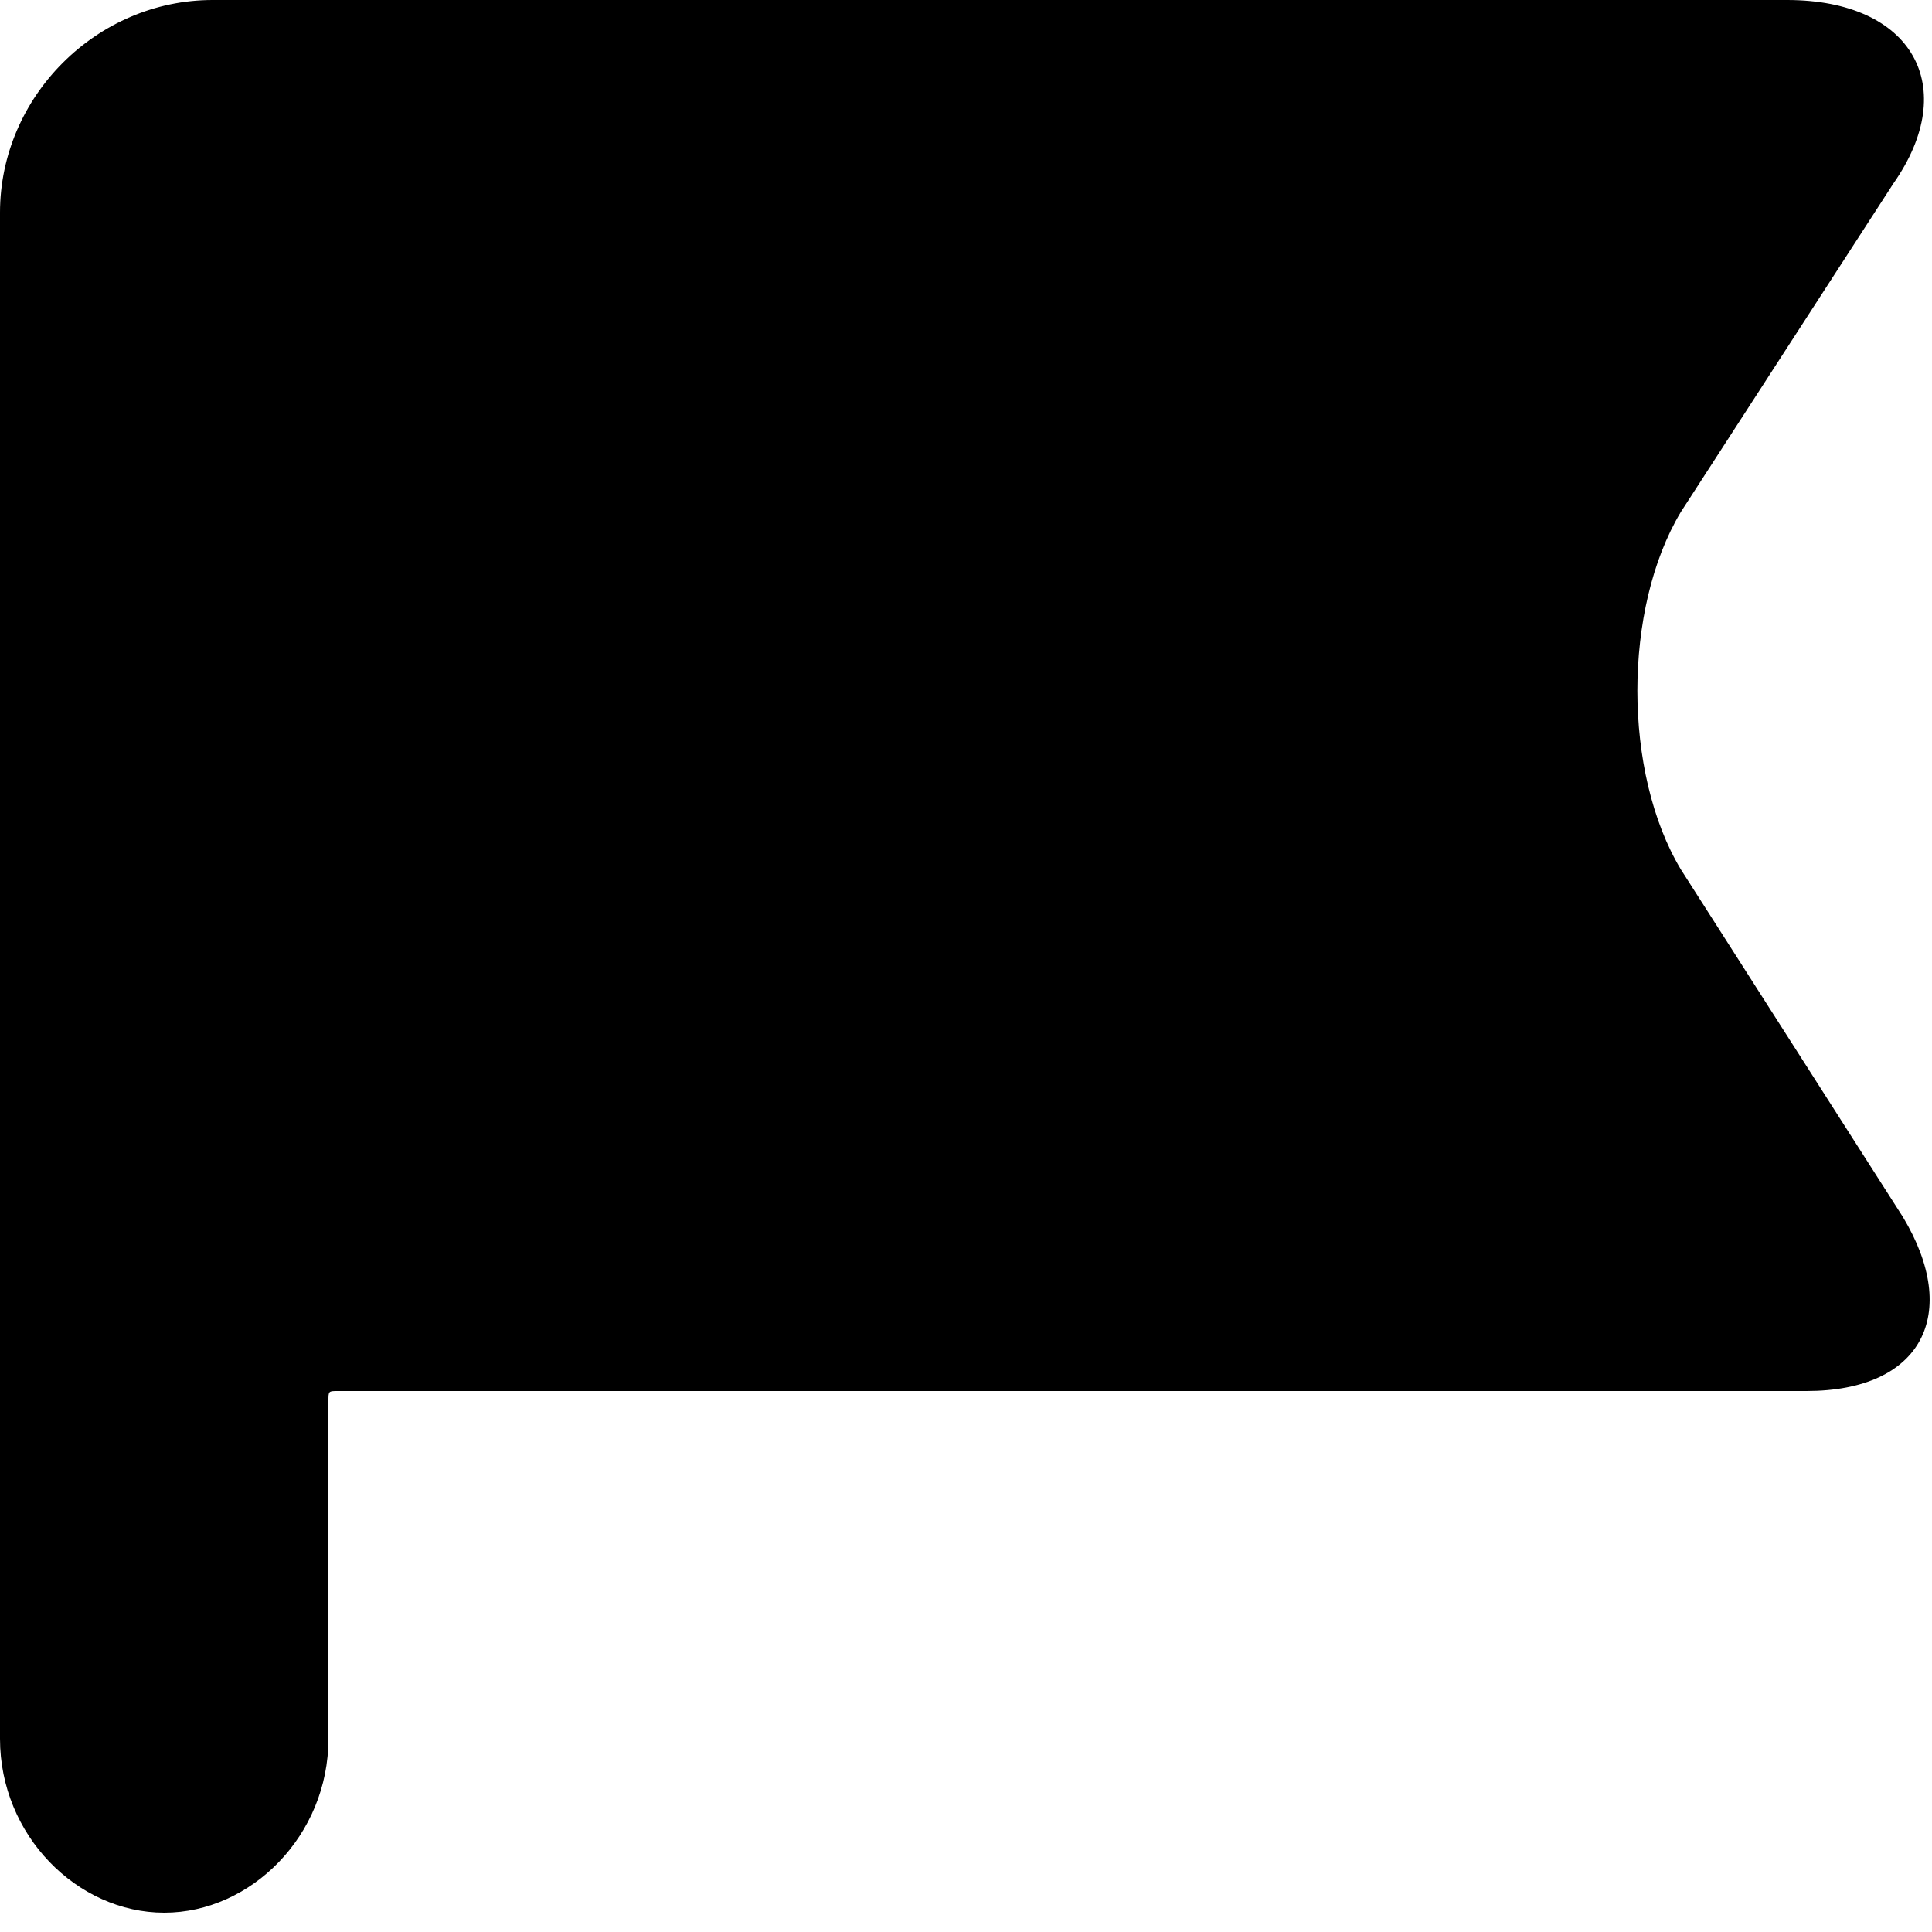 <?xml version="1.0" standalone="no"?><!DOCTYPE svg PUBLIC "-//W3C//DTD SVG 1.1//EN" "http://www.w3.org/Graphics/SVG/1.1/DTD/svg11.dtd"><svg t="1511101621850" class="icon" style="" viewBox="0 0 1024 1024" version="1.1" xmlns="http://www.w3.org/2000/svg" p-id="6244" xmlns:xlink="http://www.w3.org/1999/xlink" width="200" height="200"><defs><style type="text/css"></style></defs><path d="M1008.64 645.12l-117.76-184.32c-30.72-51.2-30.72-138.24 0-189.44l112.64-174.080c35.84-51.2 10.24-97.28-56.32-97.28h-834.56c-61.44 0-112.64 51.2-112.64 112.64v808.96c0 51.2 40.96 92.16 87.040 92.16s87.040-40.96 87.040-92.16v-179.2c0-5.12 0-5.12 5.12-5.12h778.24c61.44 0 81.92-40.96 51.2-92.16z" p-id="6245"></path></svg>